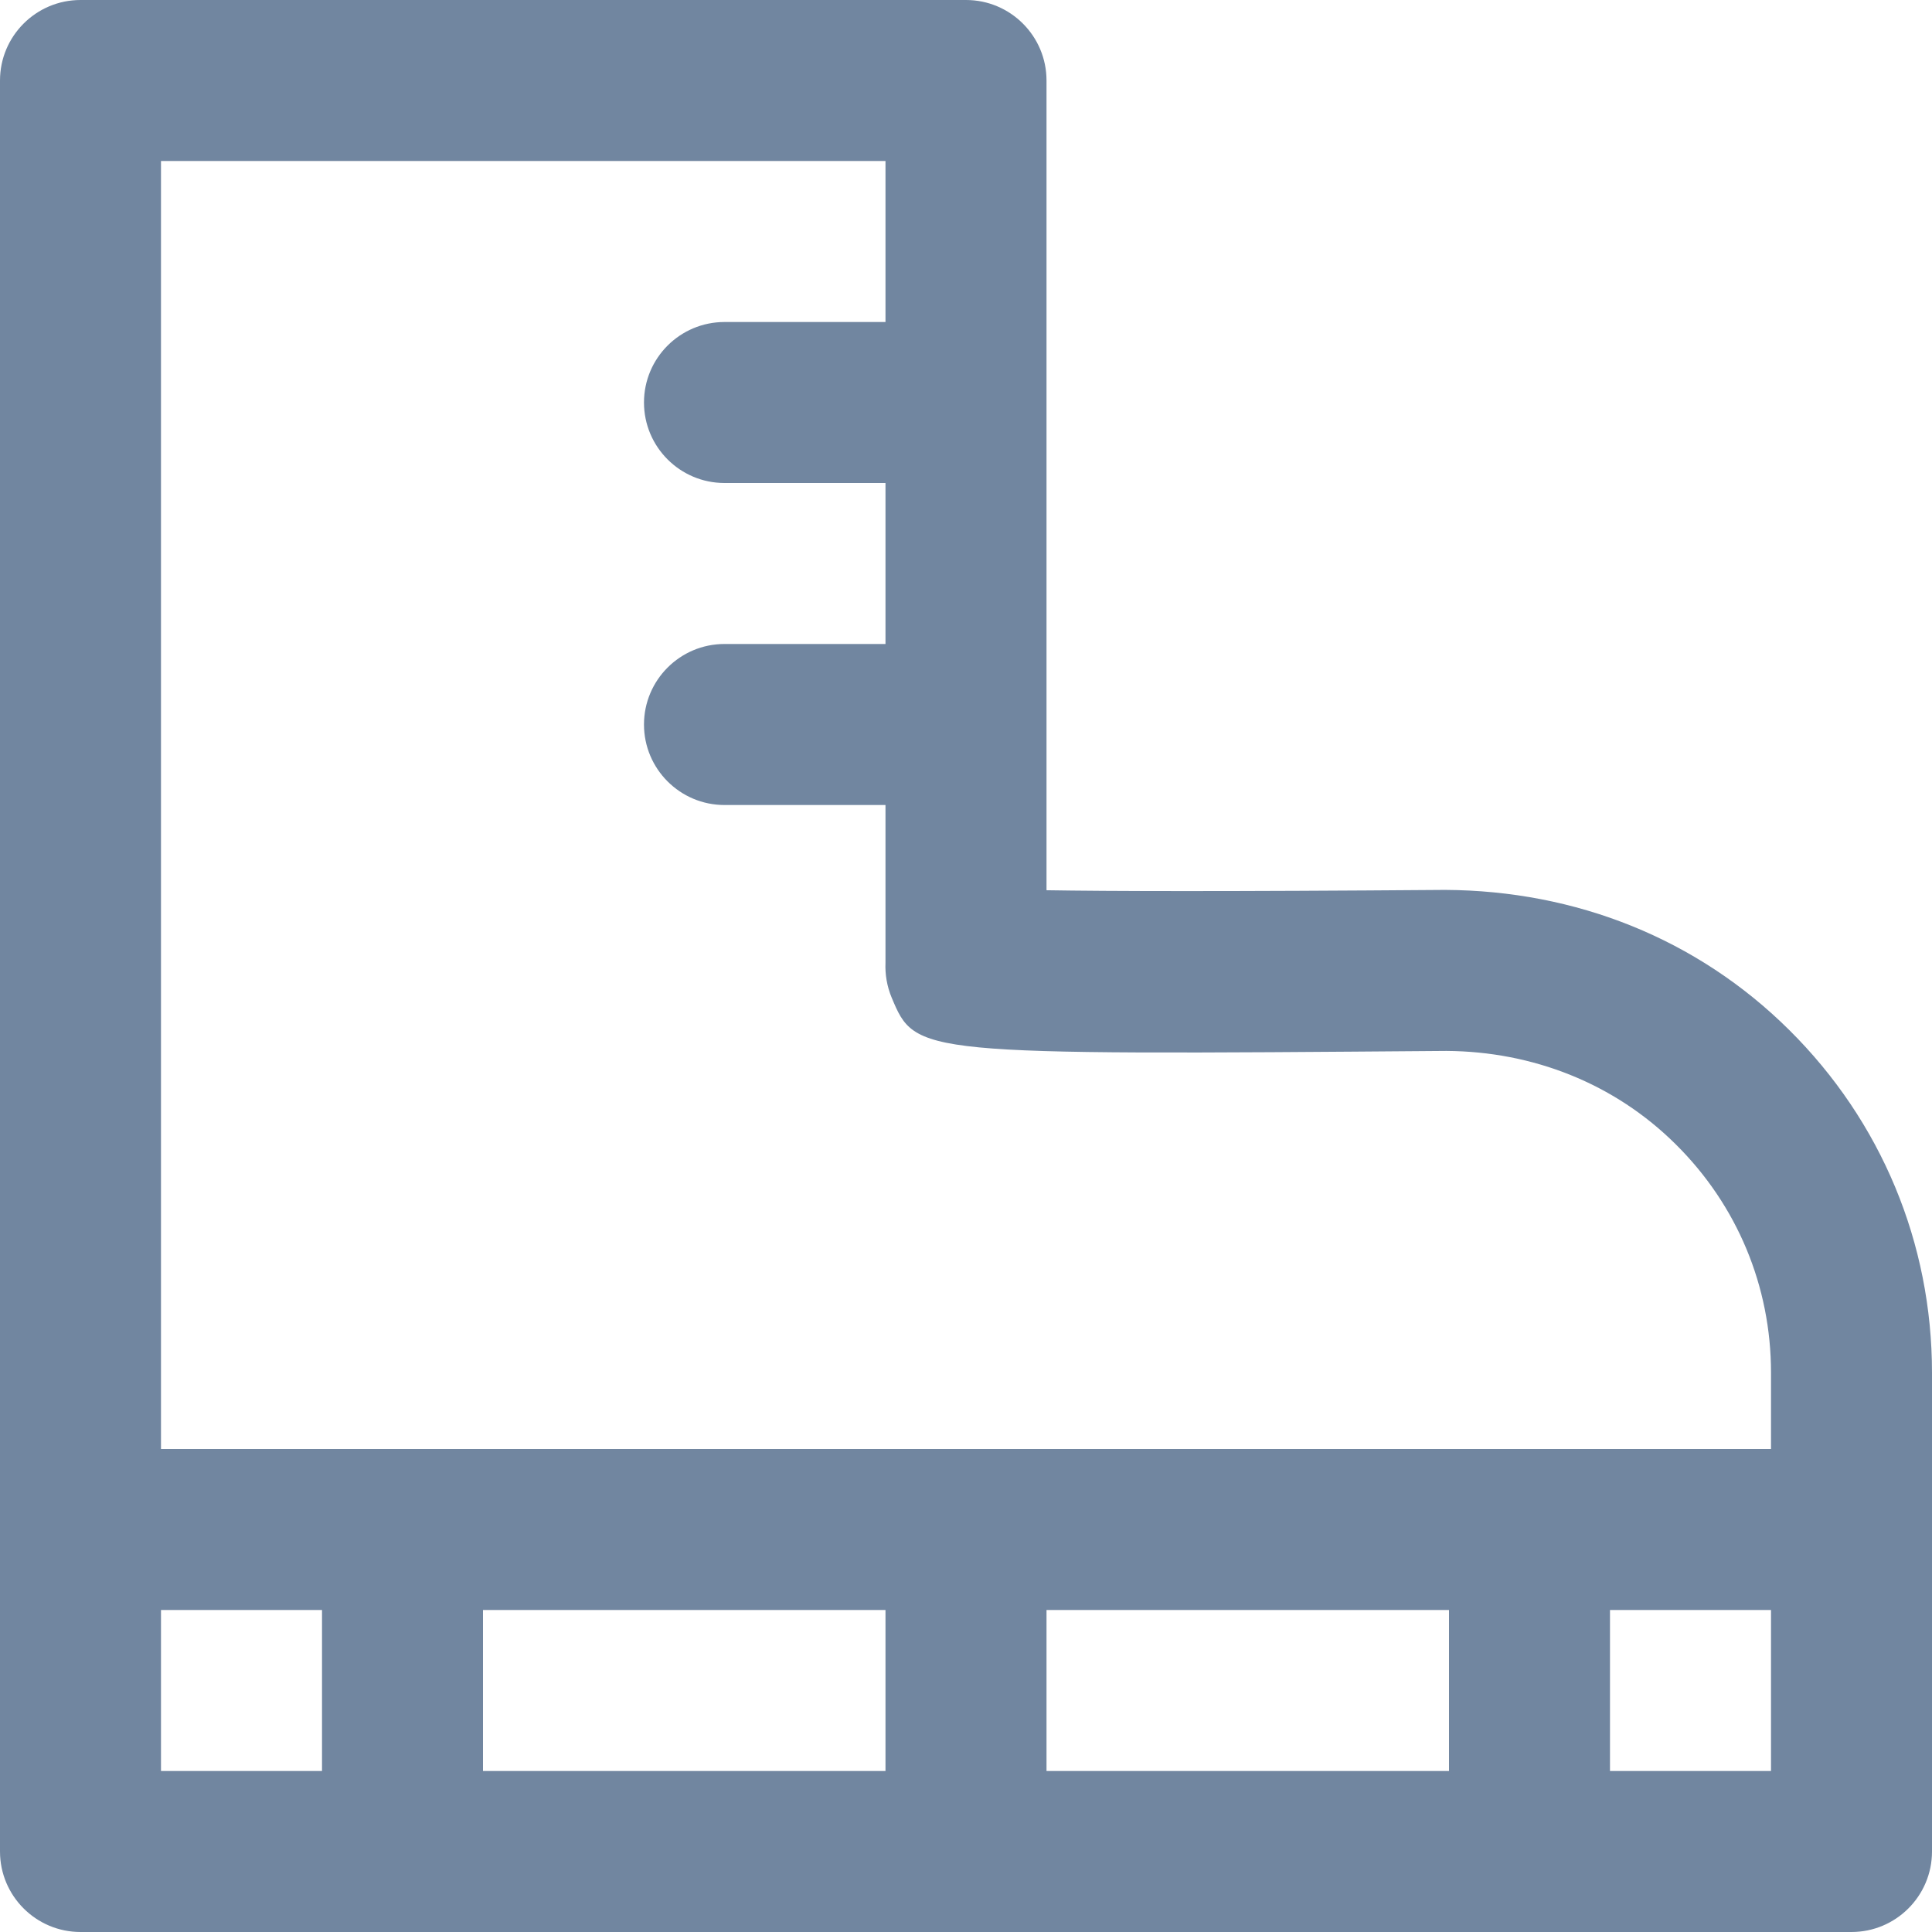 <svg width="46" height="46" viewBox="0 0 46 46" fill="#7186A0" xmlns="http://www.w3.org/2000/svg">
<path d="M1.917 46H44.083C45.141 46 46 45.141 46 44.083V32.685C46 29.597 44.793 26.699 42.601 24.524C40.408 22.348 37.522 21.205 34.409 21.188C29.13 21.229 26.366 21.22 24.917 21.196V1.917C24.917 0.859 24.058 0 23 0H1.917C0.859 0 0 0.859 0 1.917V44.083C0 45.141 0.859 46 1.917 46ZM3.833 38.333H7.667V42.167H3.833V38.333ZM21.083 38.333V42.167H11.5V38.333H21.083ZM34.5 38.333V42.167H24.917V38.333H34.5ZM38.333 42.167V38.333H42.167V42.167H38.333ZM21.083 3.833V7.667H17.25C16.192 7.667 15.333 8.525 15.333 9.583C15.333 10.641 16.192 11.5 17.25 11.5H21.083V15.333H17.25C16.192 15.333 15.333 16.192 15.333 17.25C15.333 18.308 16.192 19.167 17.25 19.167H21.083V22.922C21.071 23.2 21.118 23.483 21.229 23.75C21.804 25.122 21.807 25.122 34.439 25.022C36.497 25.035 38.44 25.796 39.9 27.247C41.362 28.695 42.167 30.626 42.167 32.685V34.5H3.833V3.833H21.083Z"/>
</svg>
